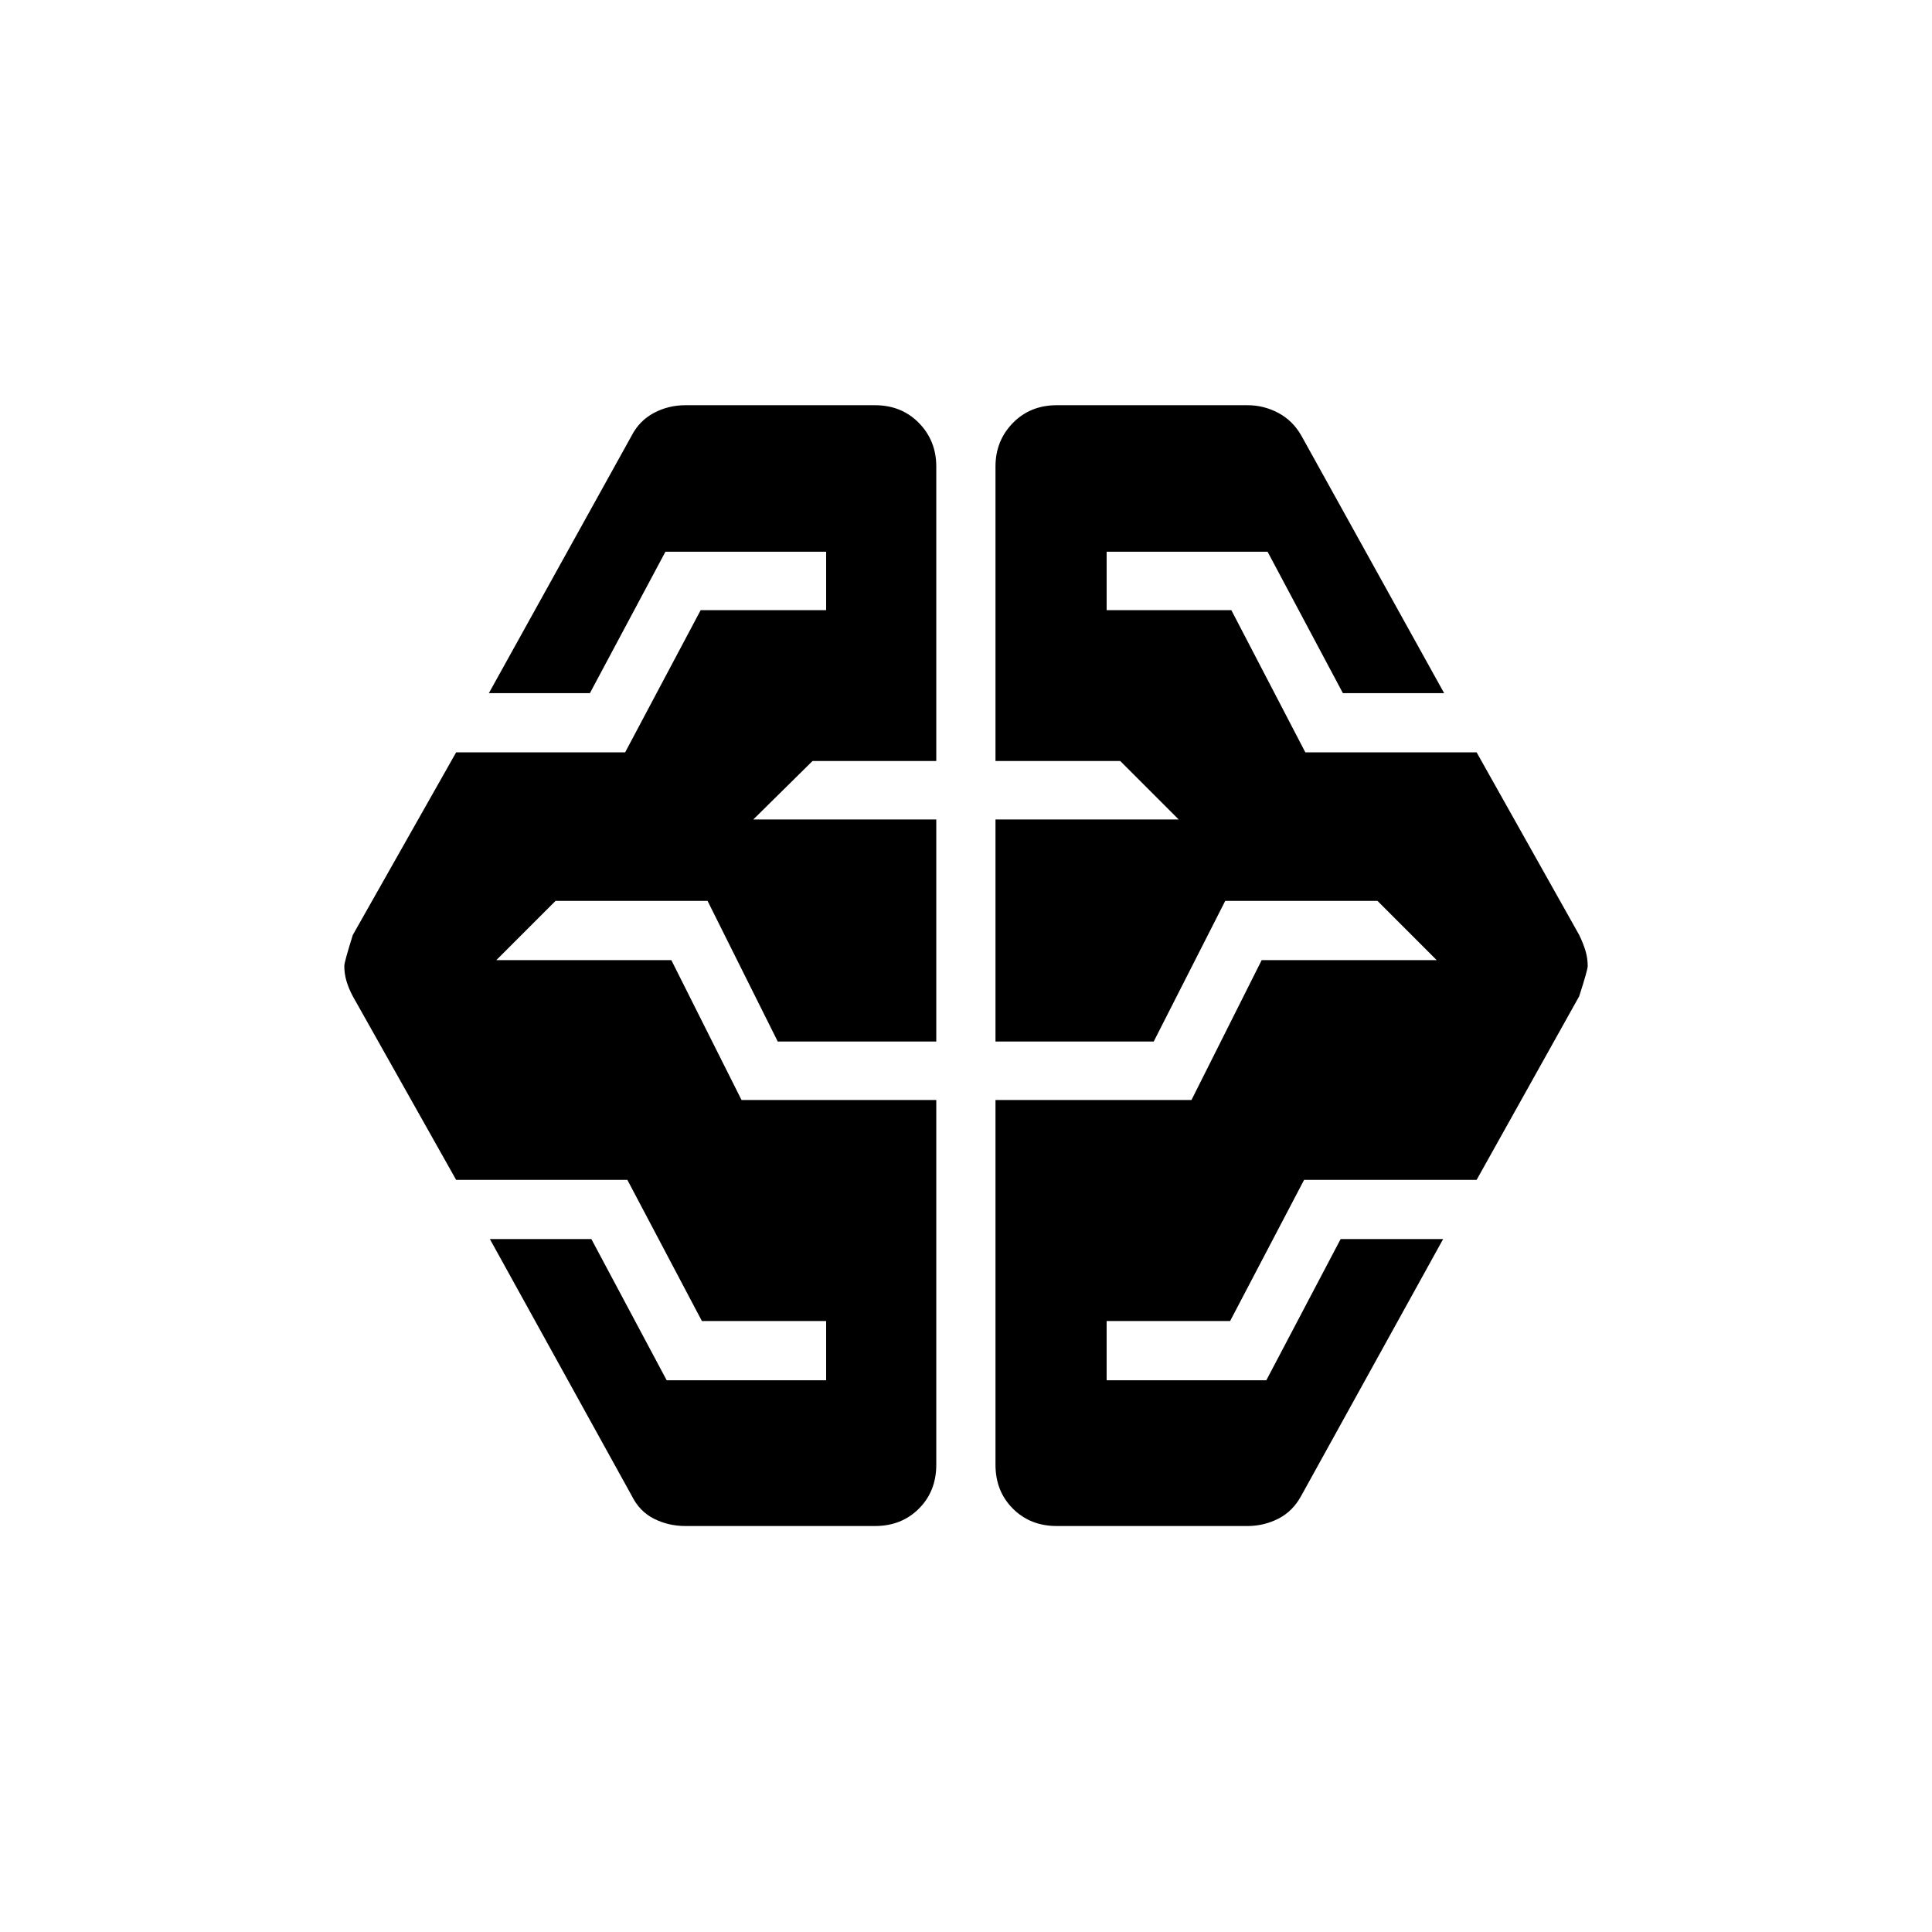 <svg xmlns="http://www.w3.org/2000/svg" height="24" viewBox="0 -960 960 960" width="24"><path d="M340.58-201.73q-8.46 0-15.68-3.65-7.21-3.66-11.05-11.5l-70.43-127.43h50.43l37.42 70.16h79.23v-29.43h-61.73l-37.04-70.15h-85.08l-51.34-91.23q-2-3.73-3.12-7.46-1.11-3.73-1.11-7.58 0-1.96 4.23-15.42l51.34-90.73h83.97l37.53-70.66h62.35v-29.04h-79.85l-37.53 70.27h-50.2l70.93-127.92q3.84-7.46 11.05-11.31 7.22-3.84 15.68-3.84h94.19q13.19 0 21.83 8.82 8.63 8.83 8.63 21.64v146.34h-61.5l-29.42 29.04h90.92v110.35h-78.77l-34.88-69.89h-75.54l-29.42 29.43h86.96l34.88 69.5h96.77v181.23q0 13.19-8.63 21.82-8.64 8.64-21.83 8.64h-94.19Zm184.54 0q-13.2 0-21.83-8.64-8.64-8.63-8.64-21.82v-181.23h97.39l34.88-69.5h86.96l-29.42-29.43h-75.65l-35.54 69.89h-78.62v-110.35h91.04l-29.04-29.04h-62v-146.34q0-12.81 8.64-21.64 8.63-8.82 21.83-8.82h94.8q8.08 0 15.29 3.84 7.21 3.85 11.44 11.31l70.93 127.92h-50.31l-37.42-70.27h-79.97v29.04h61.97l36.77 70.66h85.11l50.96 90.73q2 4.11 3.12 7.84 1.11 3.73 1.11 7.58 0 1.96-4.23 15.04l-50.96 91.23H648l-36.77 70.15h-61.35v29.43h79.35l36.92-70.16h50.93l-70.43 127.43q-4.23 7.84-11.44 11.5-7.21 3.65-15.29 3.65h-94.8Z"/></svg>